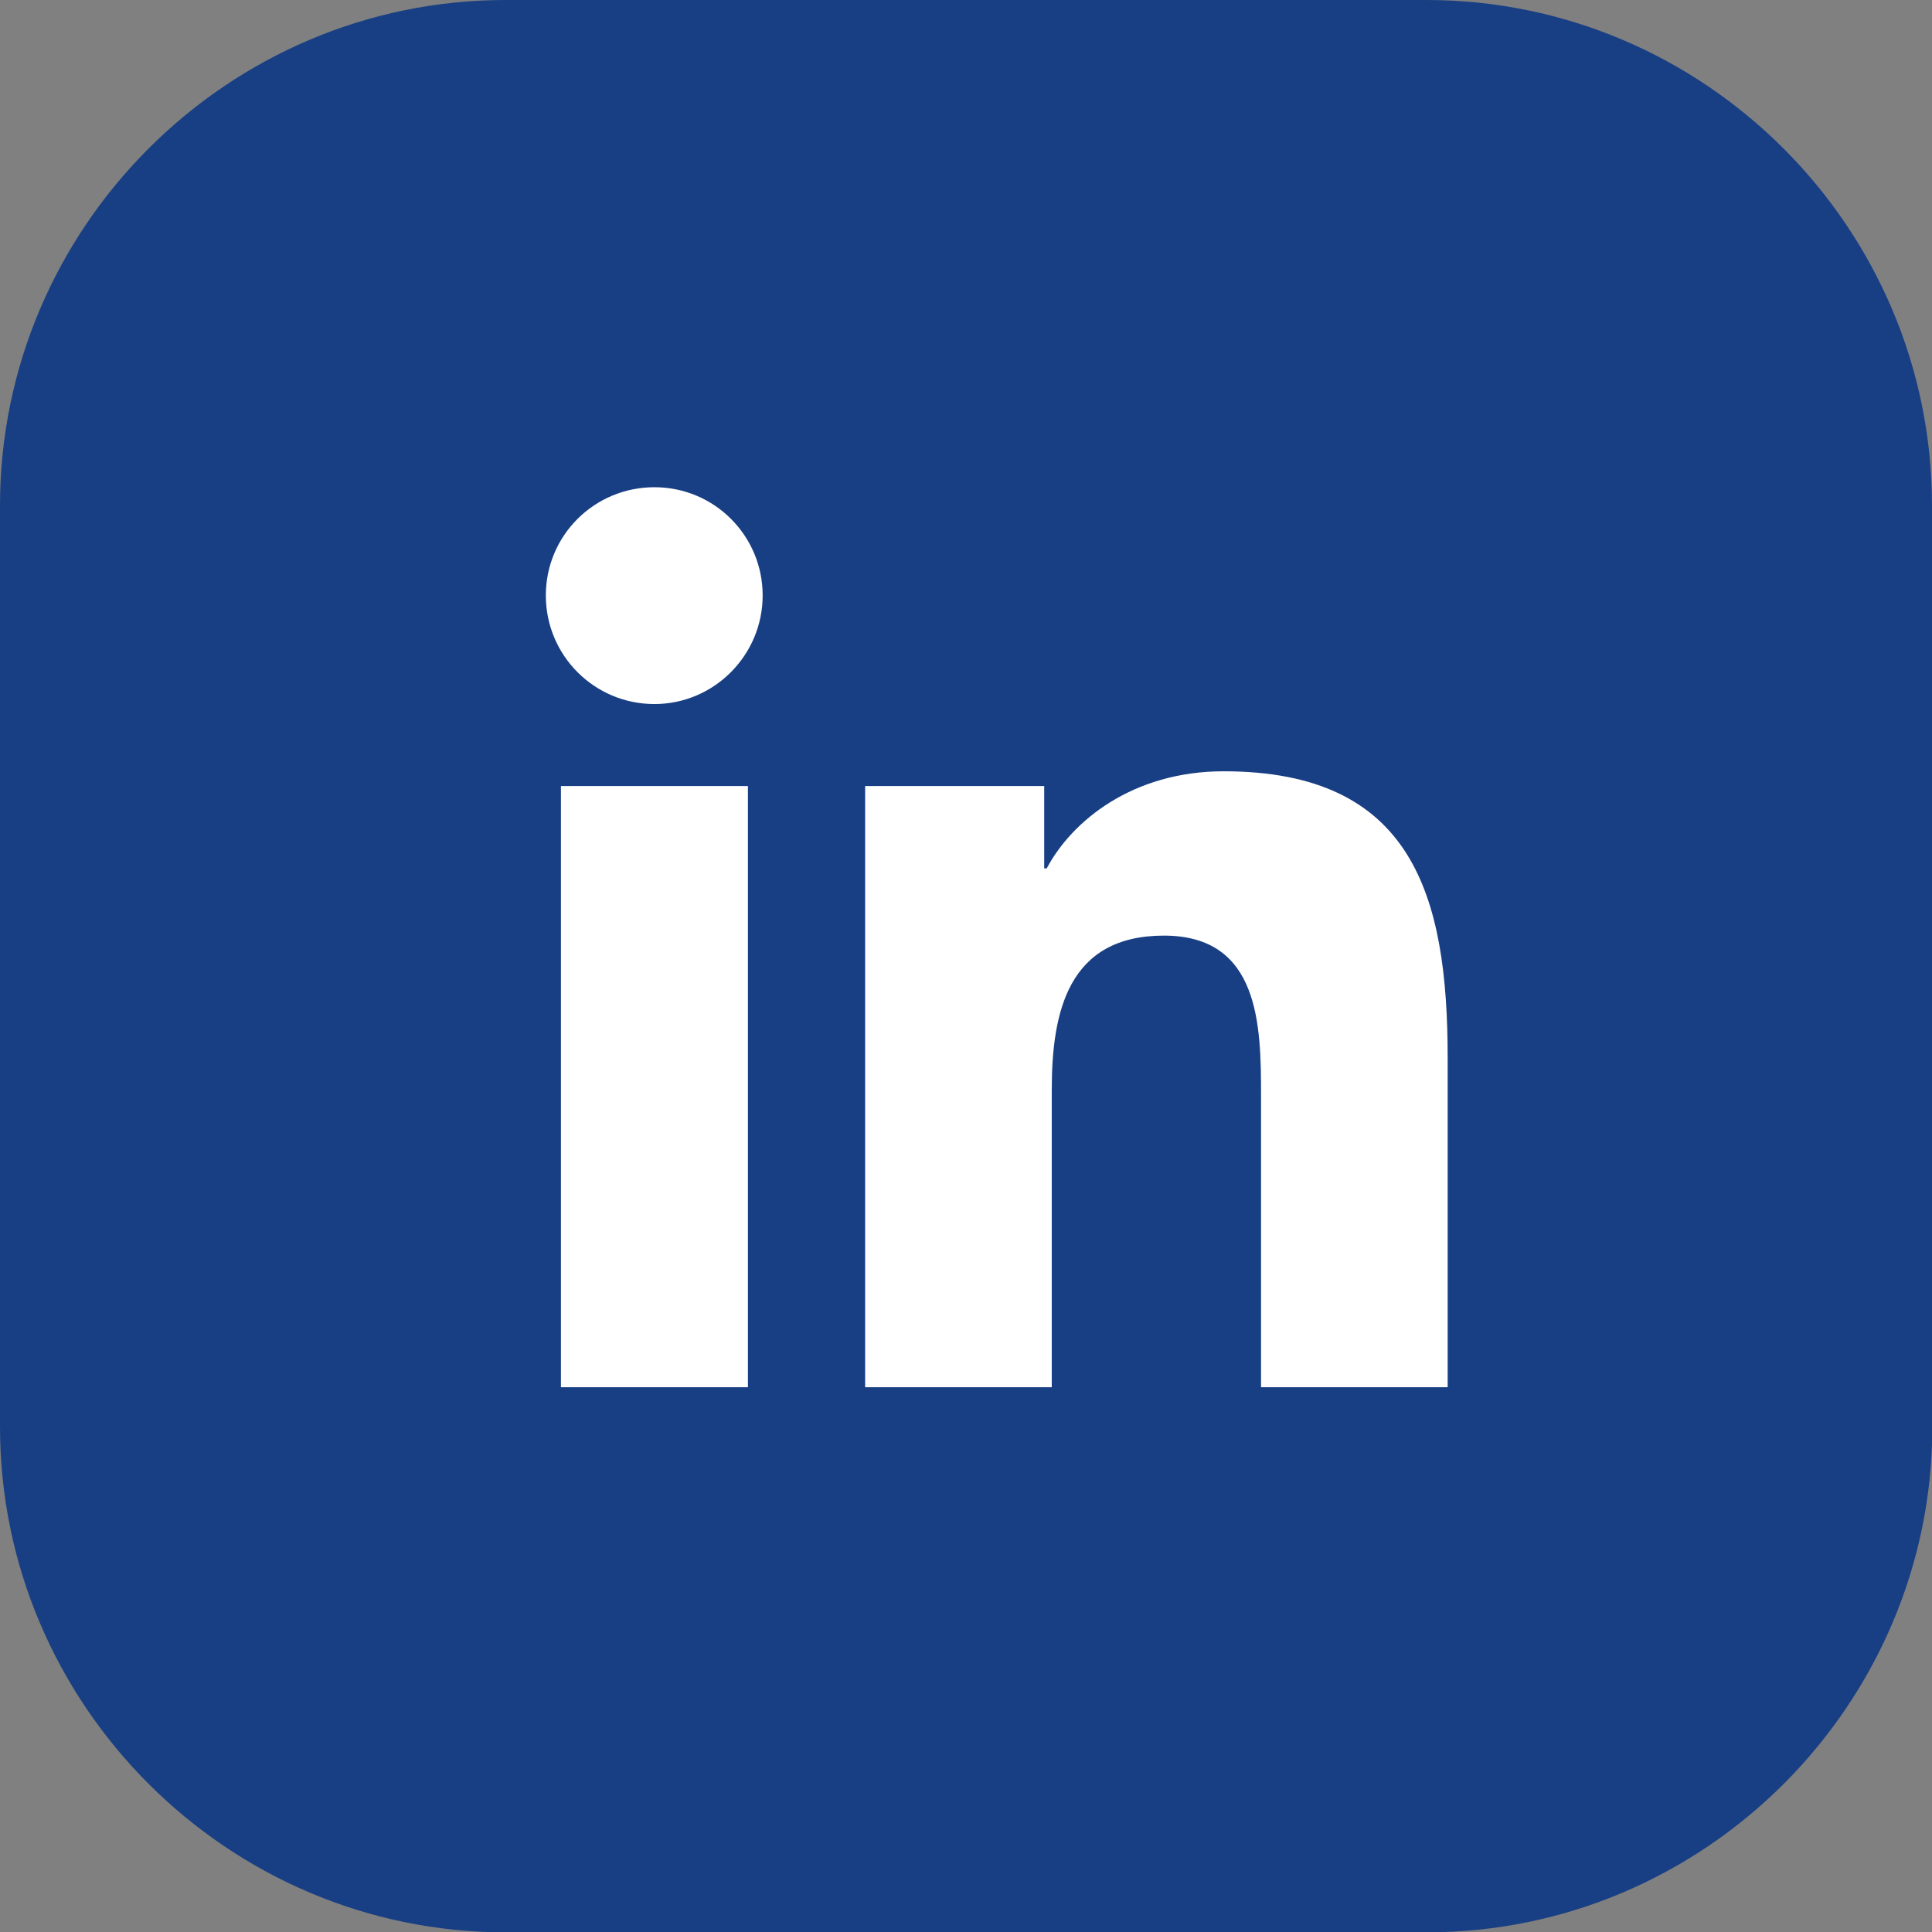 <?xml version="1.0" encoding="UTF-8"?><svg id="Capa_2" xmlns="http://www.w3.org/2000/svg" viewBox="0 0 53.73 53.74"><rect x="0" y="0" width="53.73" height="53.74" fill="#808080" stroke="none"/><defs><style>.cls-1{fill:#fff;}.cls-2{fill:#183f84;}</style></defs><g id="Capa_1-2"><g><rect class="cls-1" x="8.12" y="8.12" width="37.5" height="37.5"/><path class="cls-2" d="M53.73,14.06c0-7.73-6.32-14.06-14.06-14.06H14.06C6.33,0,0,6.33,0,14.06v25.62c0,7.73,6.33,14.06,14.06,14.06h25.62c7.73,0,14.06-6.33,14.06-14.06V14.06ZM20.8,38.58h-5.2V21.86h5.2v16.72Zm-2.6-19c-1.67,0-3.02-1.35-3.02-3.02s1.35-3.01,3.02-3.01,3.01,1.35,3.01,3.01-1.35,3.02-3.01,3.02Zm22.06,19h-5.19v-8.13c0-1.94-.04-4.43-2.7-4.43s-3.12,2.11-3.12,4.29v8.27h-5.19V21.86h4.98v2.29h.07c.7-1.32,2.39-2.7,4.92-2.7,5.26,0,6.23,3.46,6.23,7.96v9.17Z"/></g></g></svg>